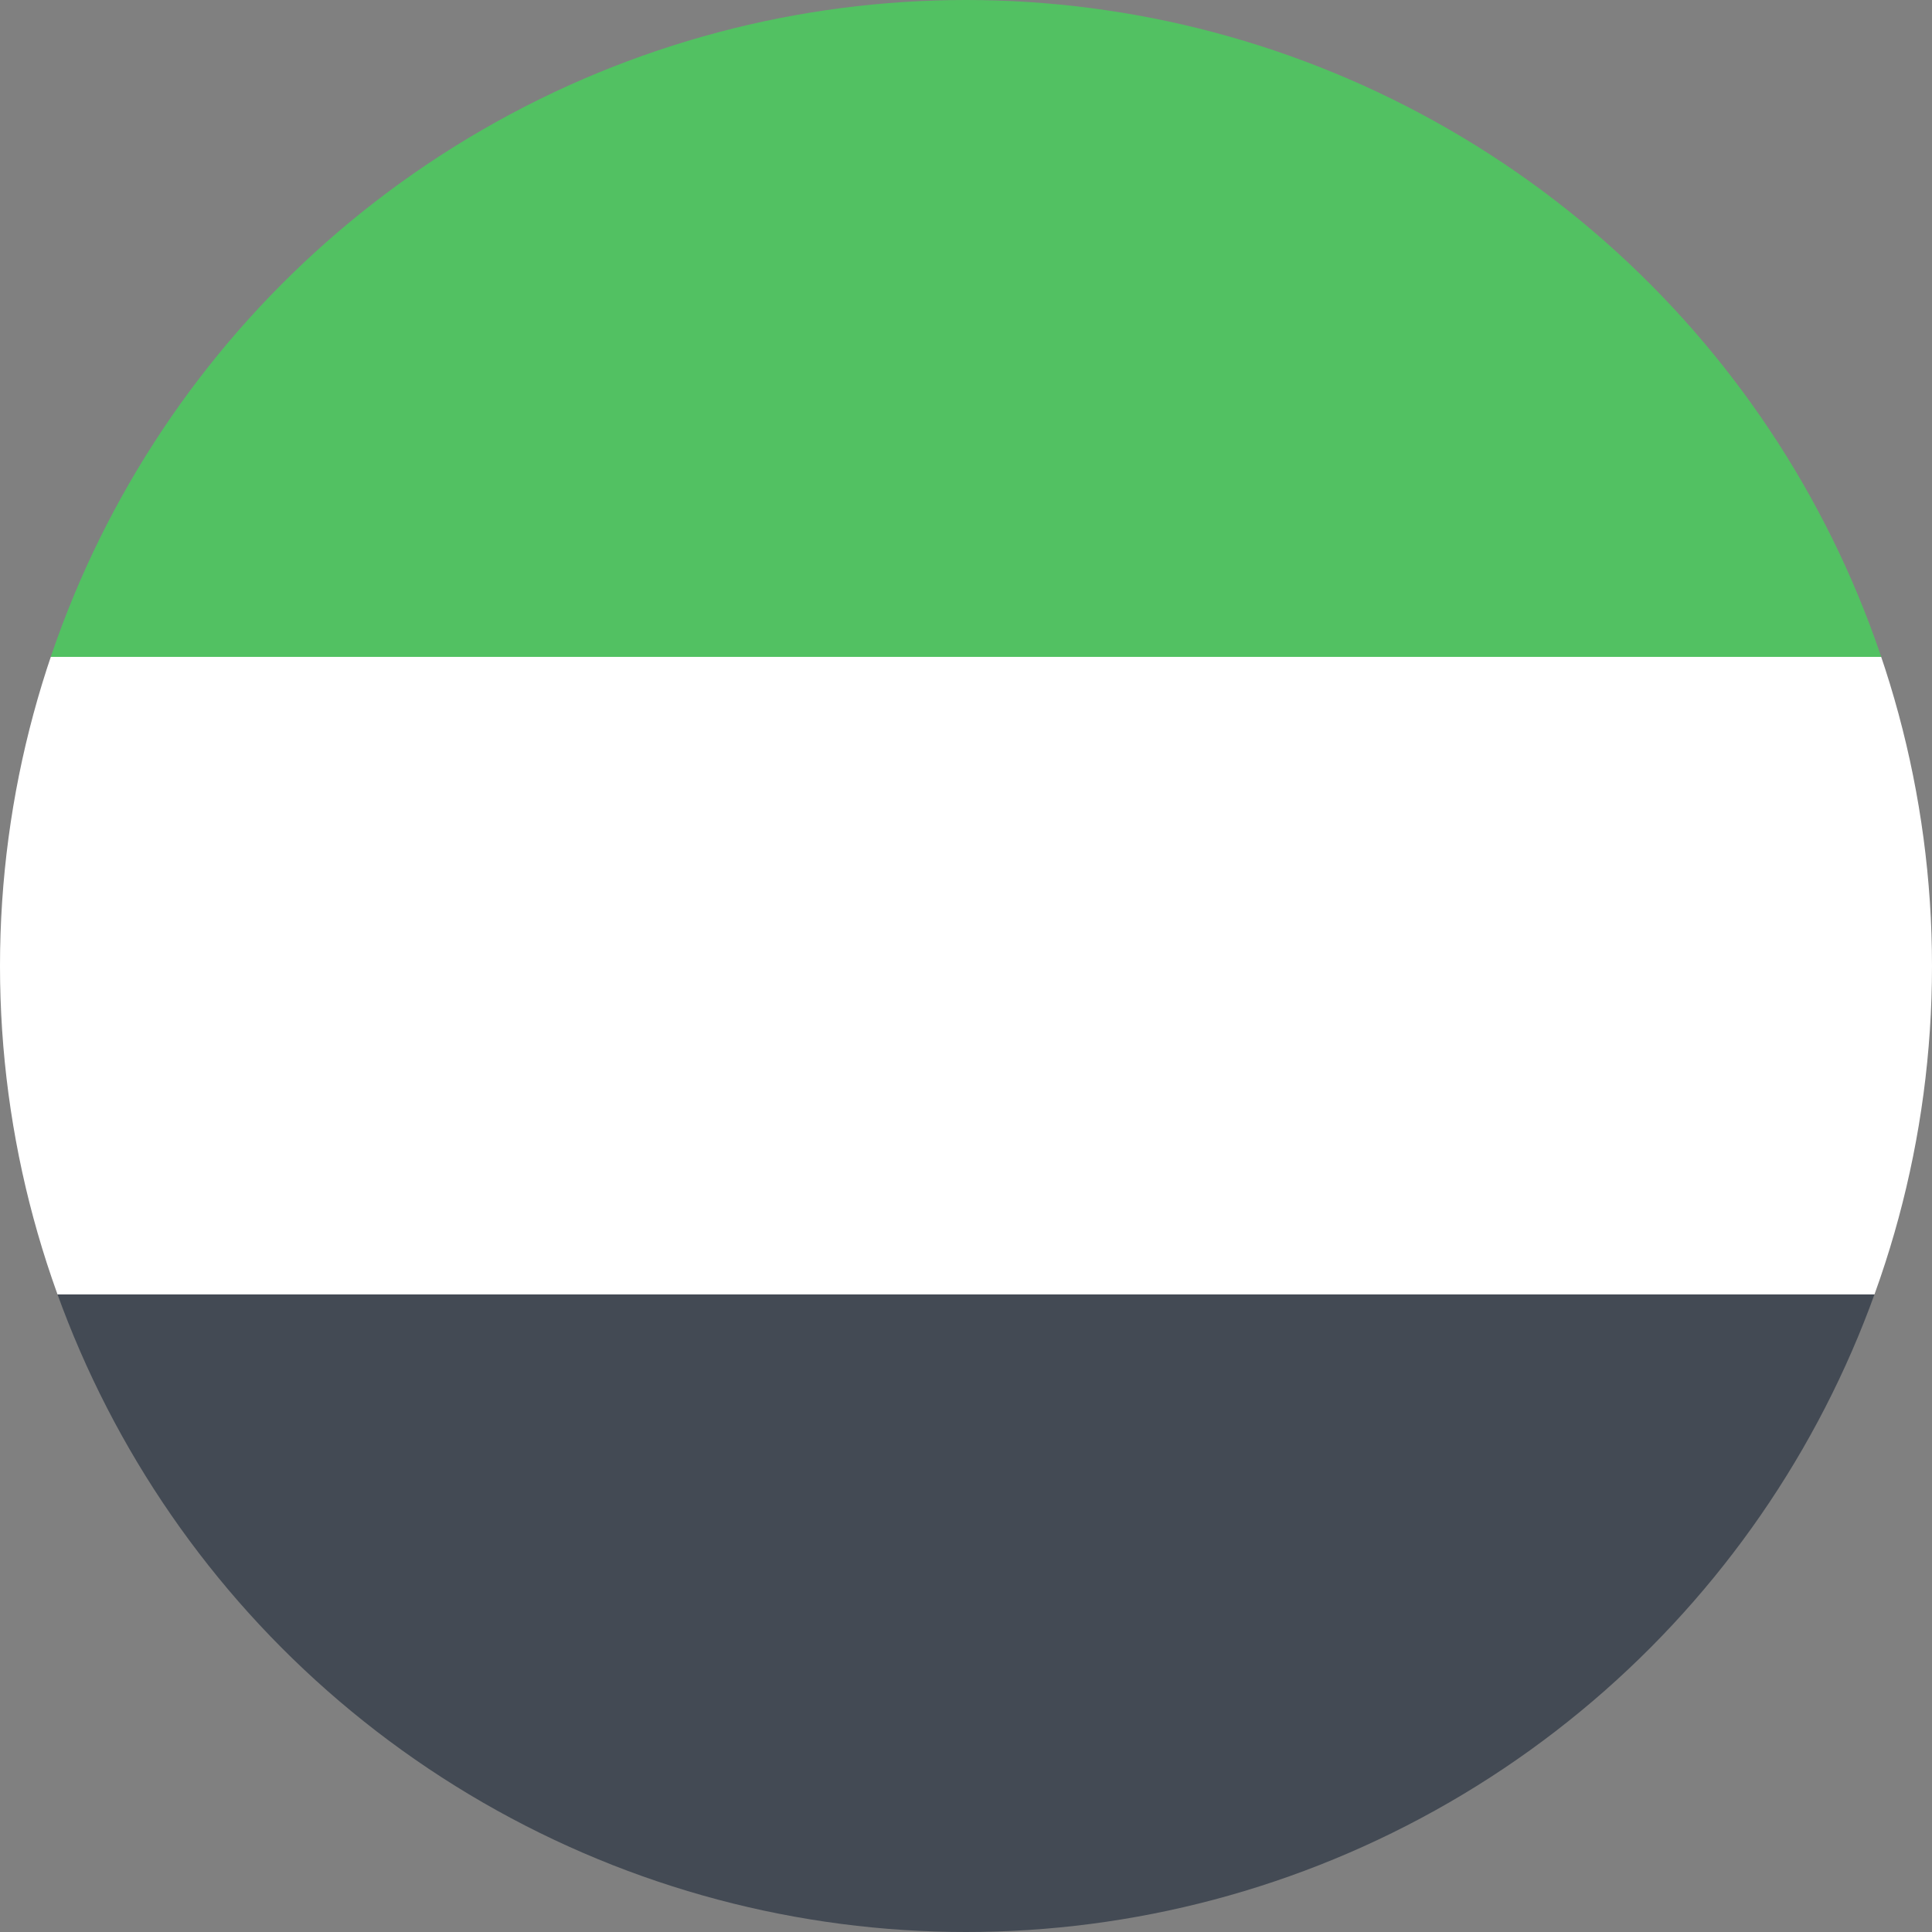 <svg xmlns="http://www.w3.org/2000/svg" xmlns:xlink="http://www.w3.org/1999/xlink" width="100" height="100" viewBox="0 0 100 100">
  <rect x="0" y="0" width="100" height="100" fill="#808080" stroke="none"/>
  <defs>
    <clipPath id="clip-path">
      <circle id="椭圆_32" data-name="椭圆 32" cx="50" cy="50" r="50" transform="translate(2245 4986)" fill="#fff" stroke="#707070" stroke-width="1"/>
    </clipPath>
  </defs>
  <g id="蒙版组_10" data-name="蒙版组 10" transform="translate(-2245 -4986)" clip-path="url(#clip-path)">
    <g id="country-arab" transform="translate(2245 4986)">
      <rect id="矩形_106" data-name="矩形 106" width="100" height="33" transform="translate(0 34)" fill="#fff"/>
      <rect id="矩形_107" data-name="矩形 107" width="100" height="34" fill="#52c162"/>
      <rect id="矩形_108" data-name="矩形 108" width="100" height="33" transform="translate(0 67)" fill="#434a54"/>
    </g>
  </g>
</svg>
